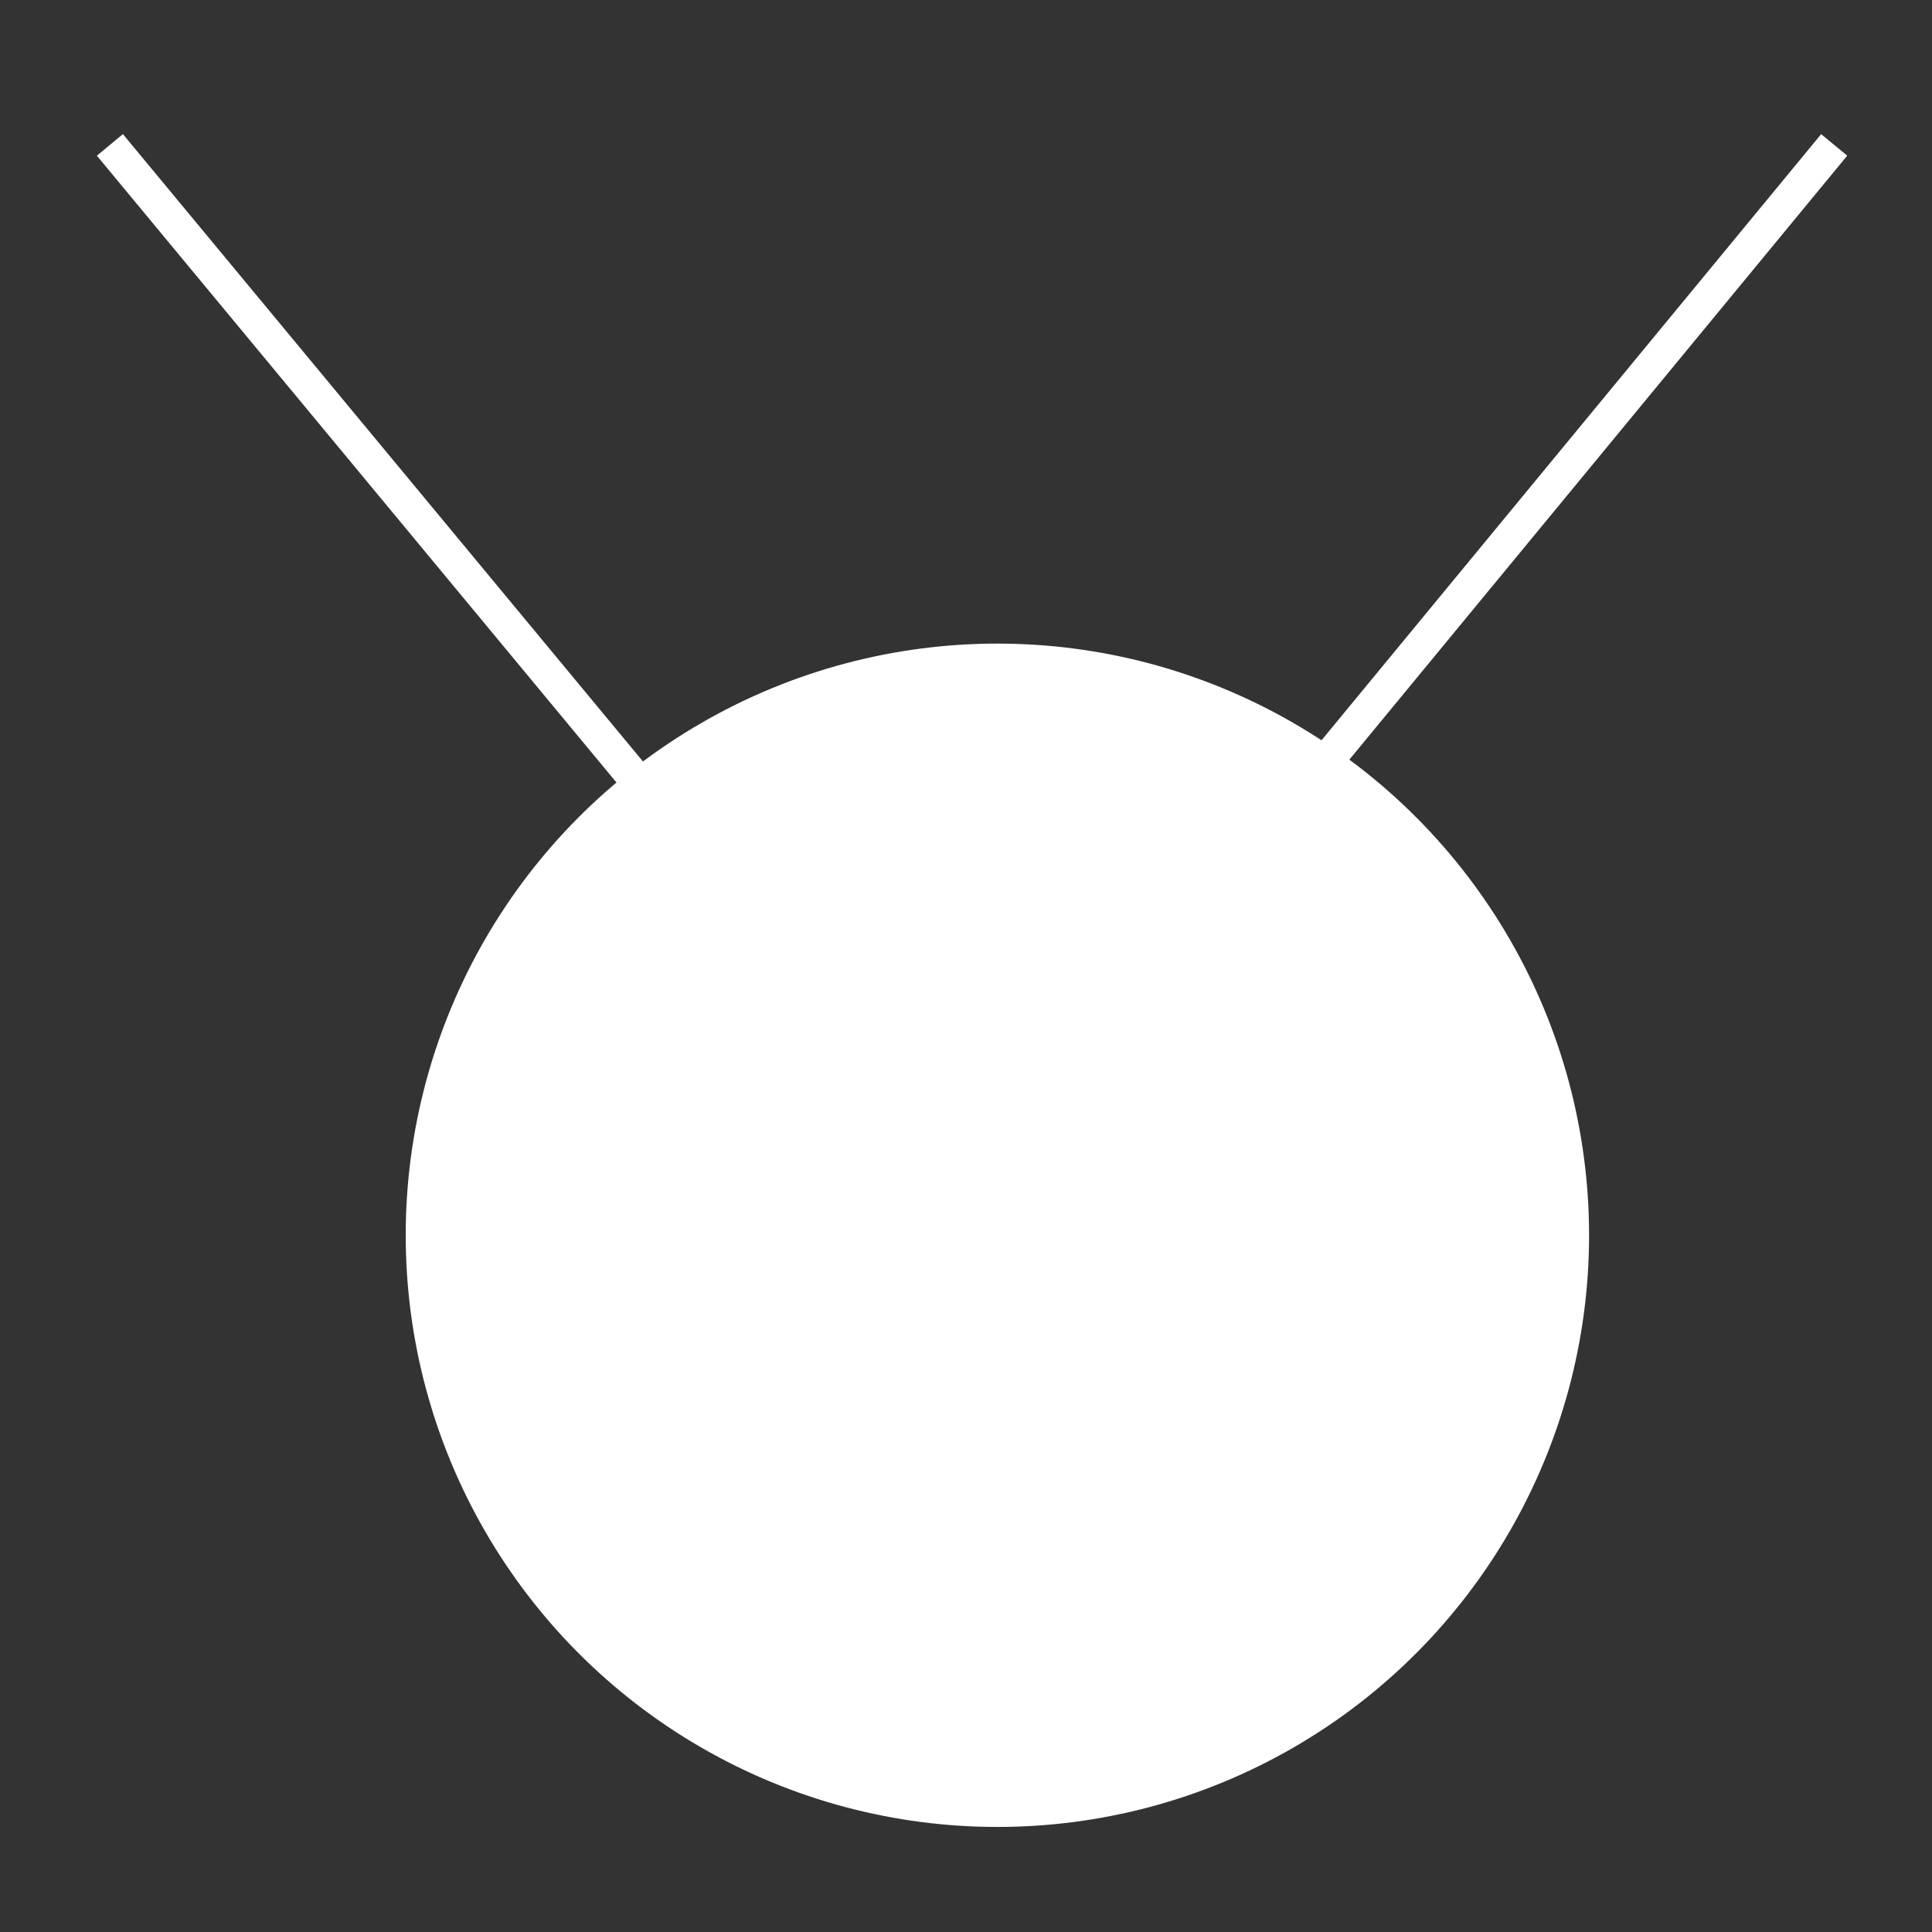 <?xml version="1.0"?>
<!DOCTYPE svg PUBLIC "-//W3C//DTD SVG 1.1//EN" "http://www.w3.org/Graphics/SVG/1.1/DTD/svg11.dtd" >
<!-- SVG content generated using Symbology Configuration Management System (SCMS) -->
<!-- Systematic Software Engineering Ltd. - www.systematic.co.uk - do not remove  -->
<svg id="G*MPOMP---****X" width="400px" height="400px" viewBox="0 0 400 400">
    <rect x="0" y="0" width="400" height="400" fill="#333333" stroke="none"/>
    <g>
        <svg viewBox="0 0 400 400" id="_0.G-MPOMP-------X" width="400px" height="400px">
            <g transform="translate(-490 -530) scale(3.5 3.5)">
                <circle cx="218" cy="204.5" r="34" transform="matrix(1 0 0 1 -19 20)"
                        style="fill:rgb(255,255,255);stroke:rgb(255,255,255);stroke-width:2"></circle>
                <line x1="178" y1="198" x2="146.5" y2="160"
                      style="fill:rgb(255,255,255);stroke:rgb(255,255,255);stroke-width:2"></line>
                <line x1="260" y1="272" x2="229.5" y2="235" transform="matrix(-1 0 0 1 490 -82) translate(12 7)"
                      style="fill:rgb(255,255,255);stroke:rgb(255,255,255);stroke-width:2"></line>
            </g>
        </svg>

    </g>
</svg>